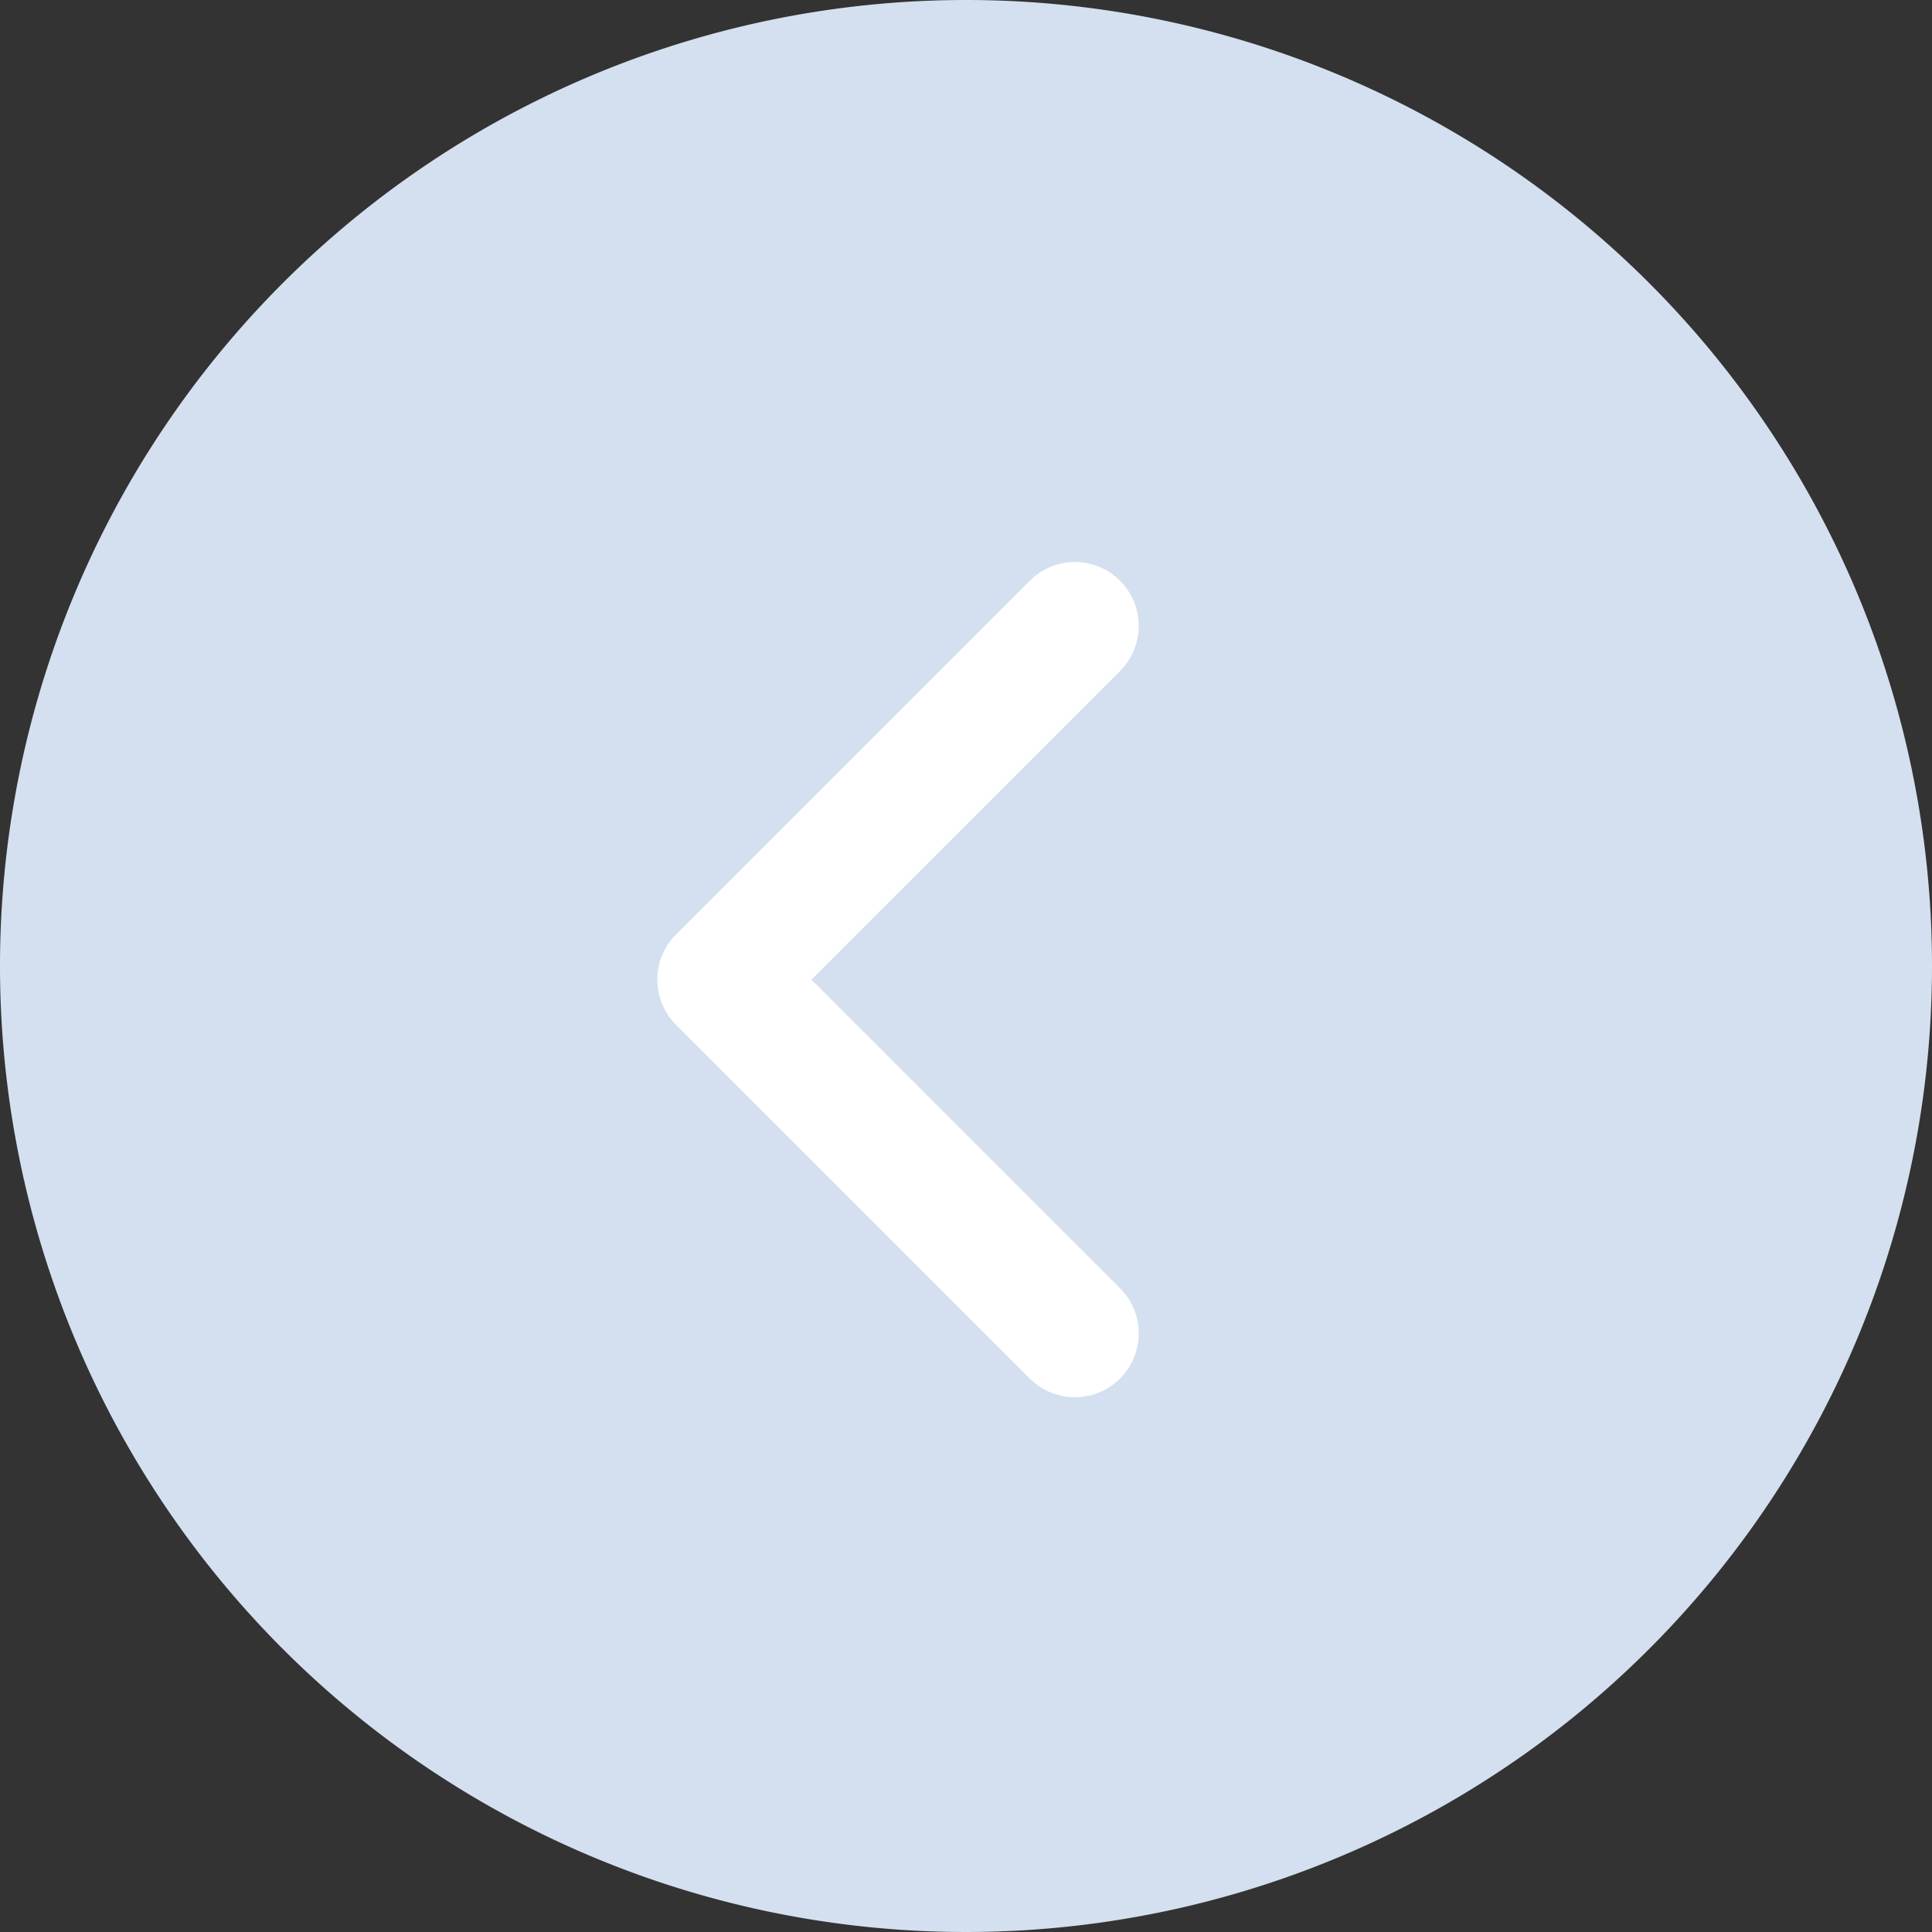 <svg xmlns="http://www.w3.org/2000/svg" width="45.4" height="45.4" viewBox="0 0 45.4 45.4">
  <rect x="0" y="0" width="45.4" height="45.4" fill="#333333" stroke="none"/>
  <g id="Group_13590" data-name="Group 13590" transform="translate(-420.3 -5673.656)">
    <path id="Path_122935" data-name="Path 122935" d="M22.7,0A22.7,22.7,0,1,0,45.4,22.7,22.7,22.7,0,0,0,22.7,0Z" transform="translate(420.3 5673.656)" fill="#d4e0ef"/>
    <path id="Path_122936" data-name="Path 122936" d="M20.313,5,12,13.313l8.313,8.313" transform="translate(425.246 5683.363)" fill="none" stroke="#fff" stroke-linecap="round" stroke-linejoin="round" stroke-width="3"/>
  </g>
</svg>

